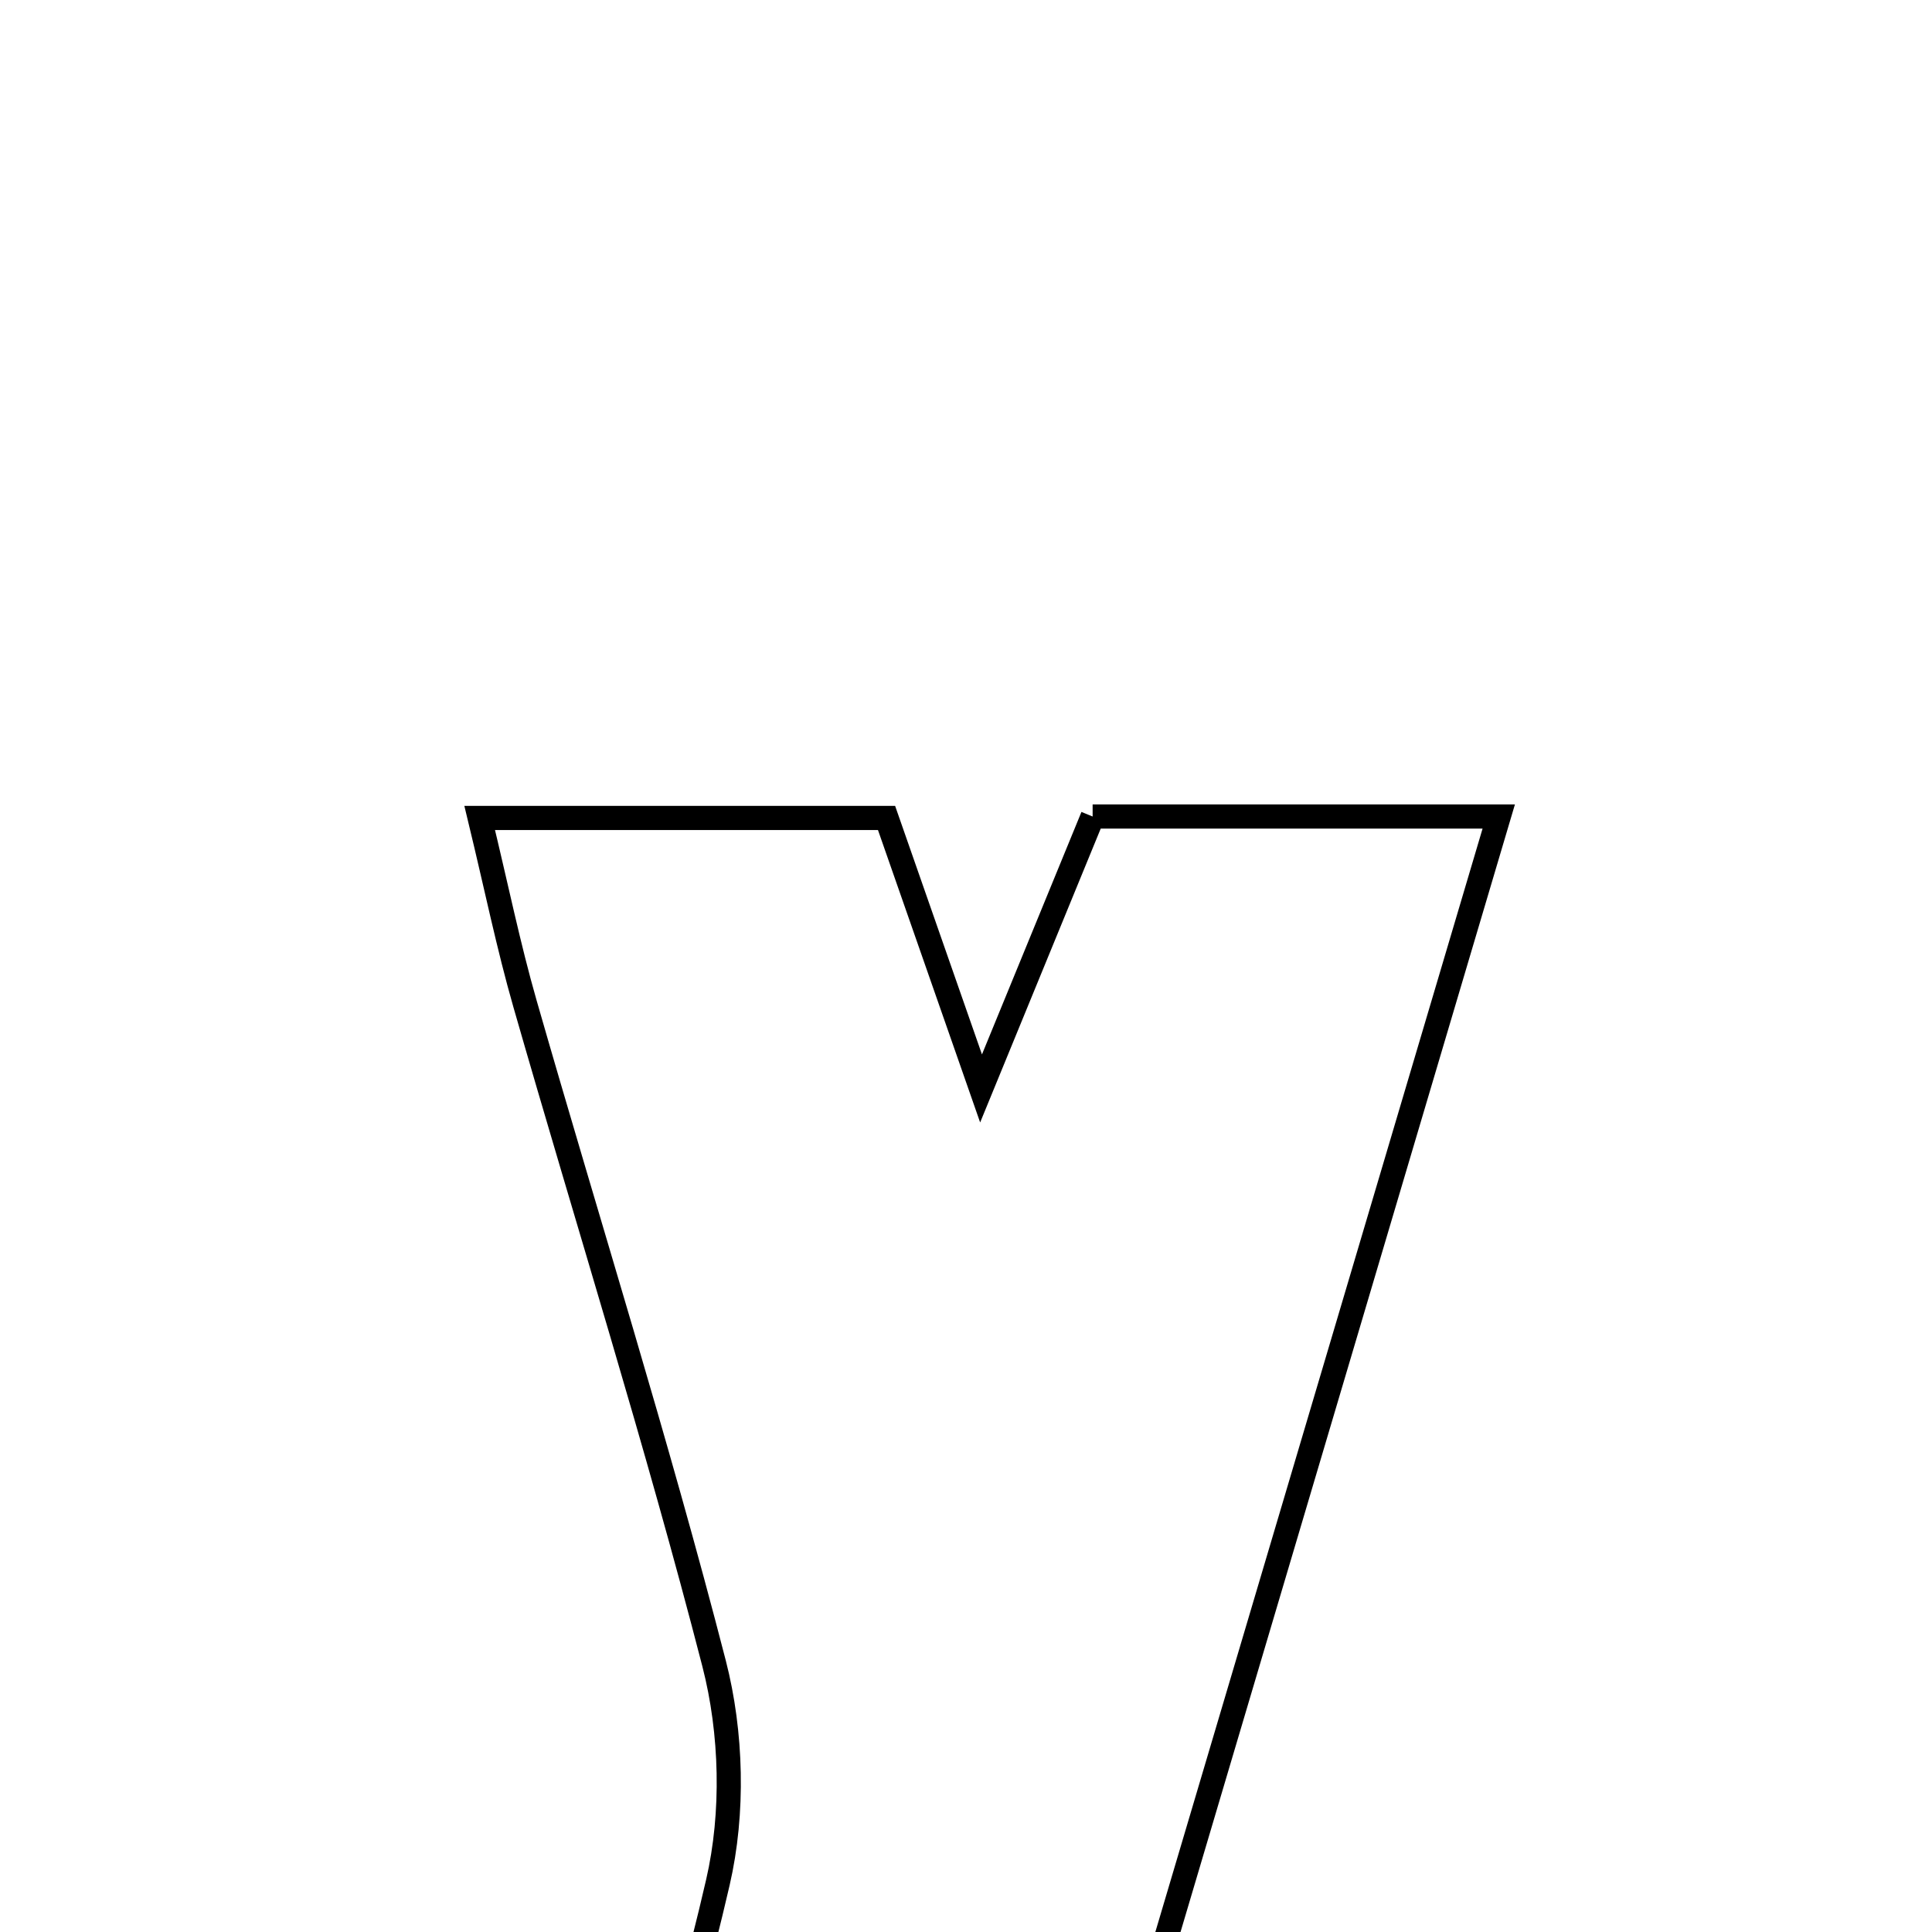 <svg xmlns="http://www.w3.org/2000/svg" viewBox="0.0 0.0 24.0 24.0" height="200px" width="200px"><path fill="none" stroke="black" stroke-width=".3" stroke-opacity="1.0"  filling="0" d="M13.573 10.143 C15.209 10.143 16.732 10.143 18.618 10.143 C16.676 16.694 14.8 23.018 12.924 29.343 C11.024 29.343 9.125 29.343 7.225 29.343 C7.802 27.359 8.455 25.393 8.918 23.383 C9.117 22.522 9.092 21.524 8.871 20.666 C8.162 17.915 7.306 15.202 6.522 12.47 C6.317 11.756 6.168 11.025 5.959 10.161 C7.787 10.161 9.383 10.161 11.013 10.161 C11.395 11.254 11.732 12.218 12.187 13.521 C12.718 12.227 13.146 11.184 13.573 10.143"></path></svg>